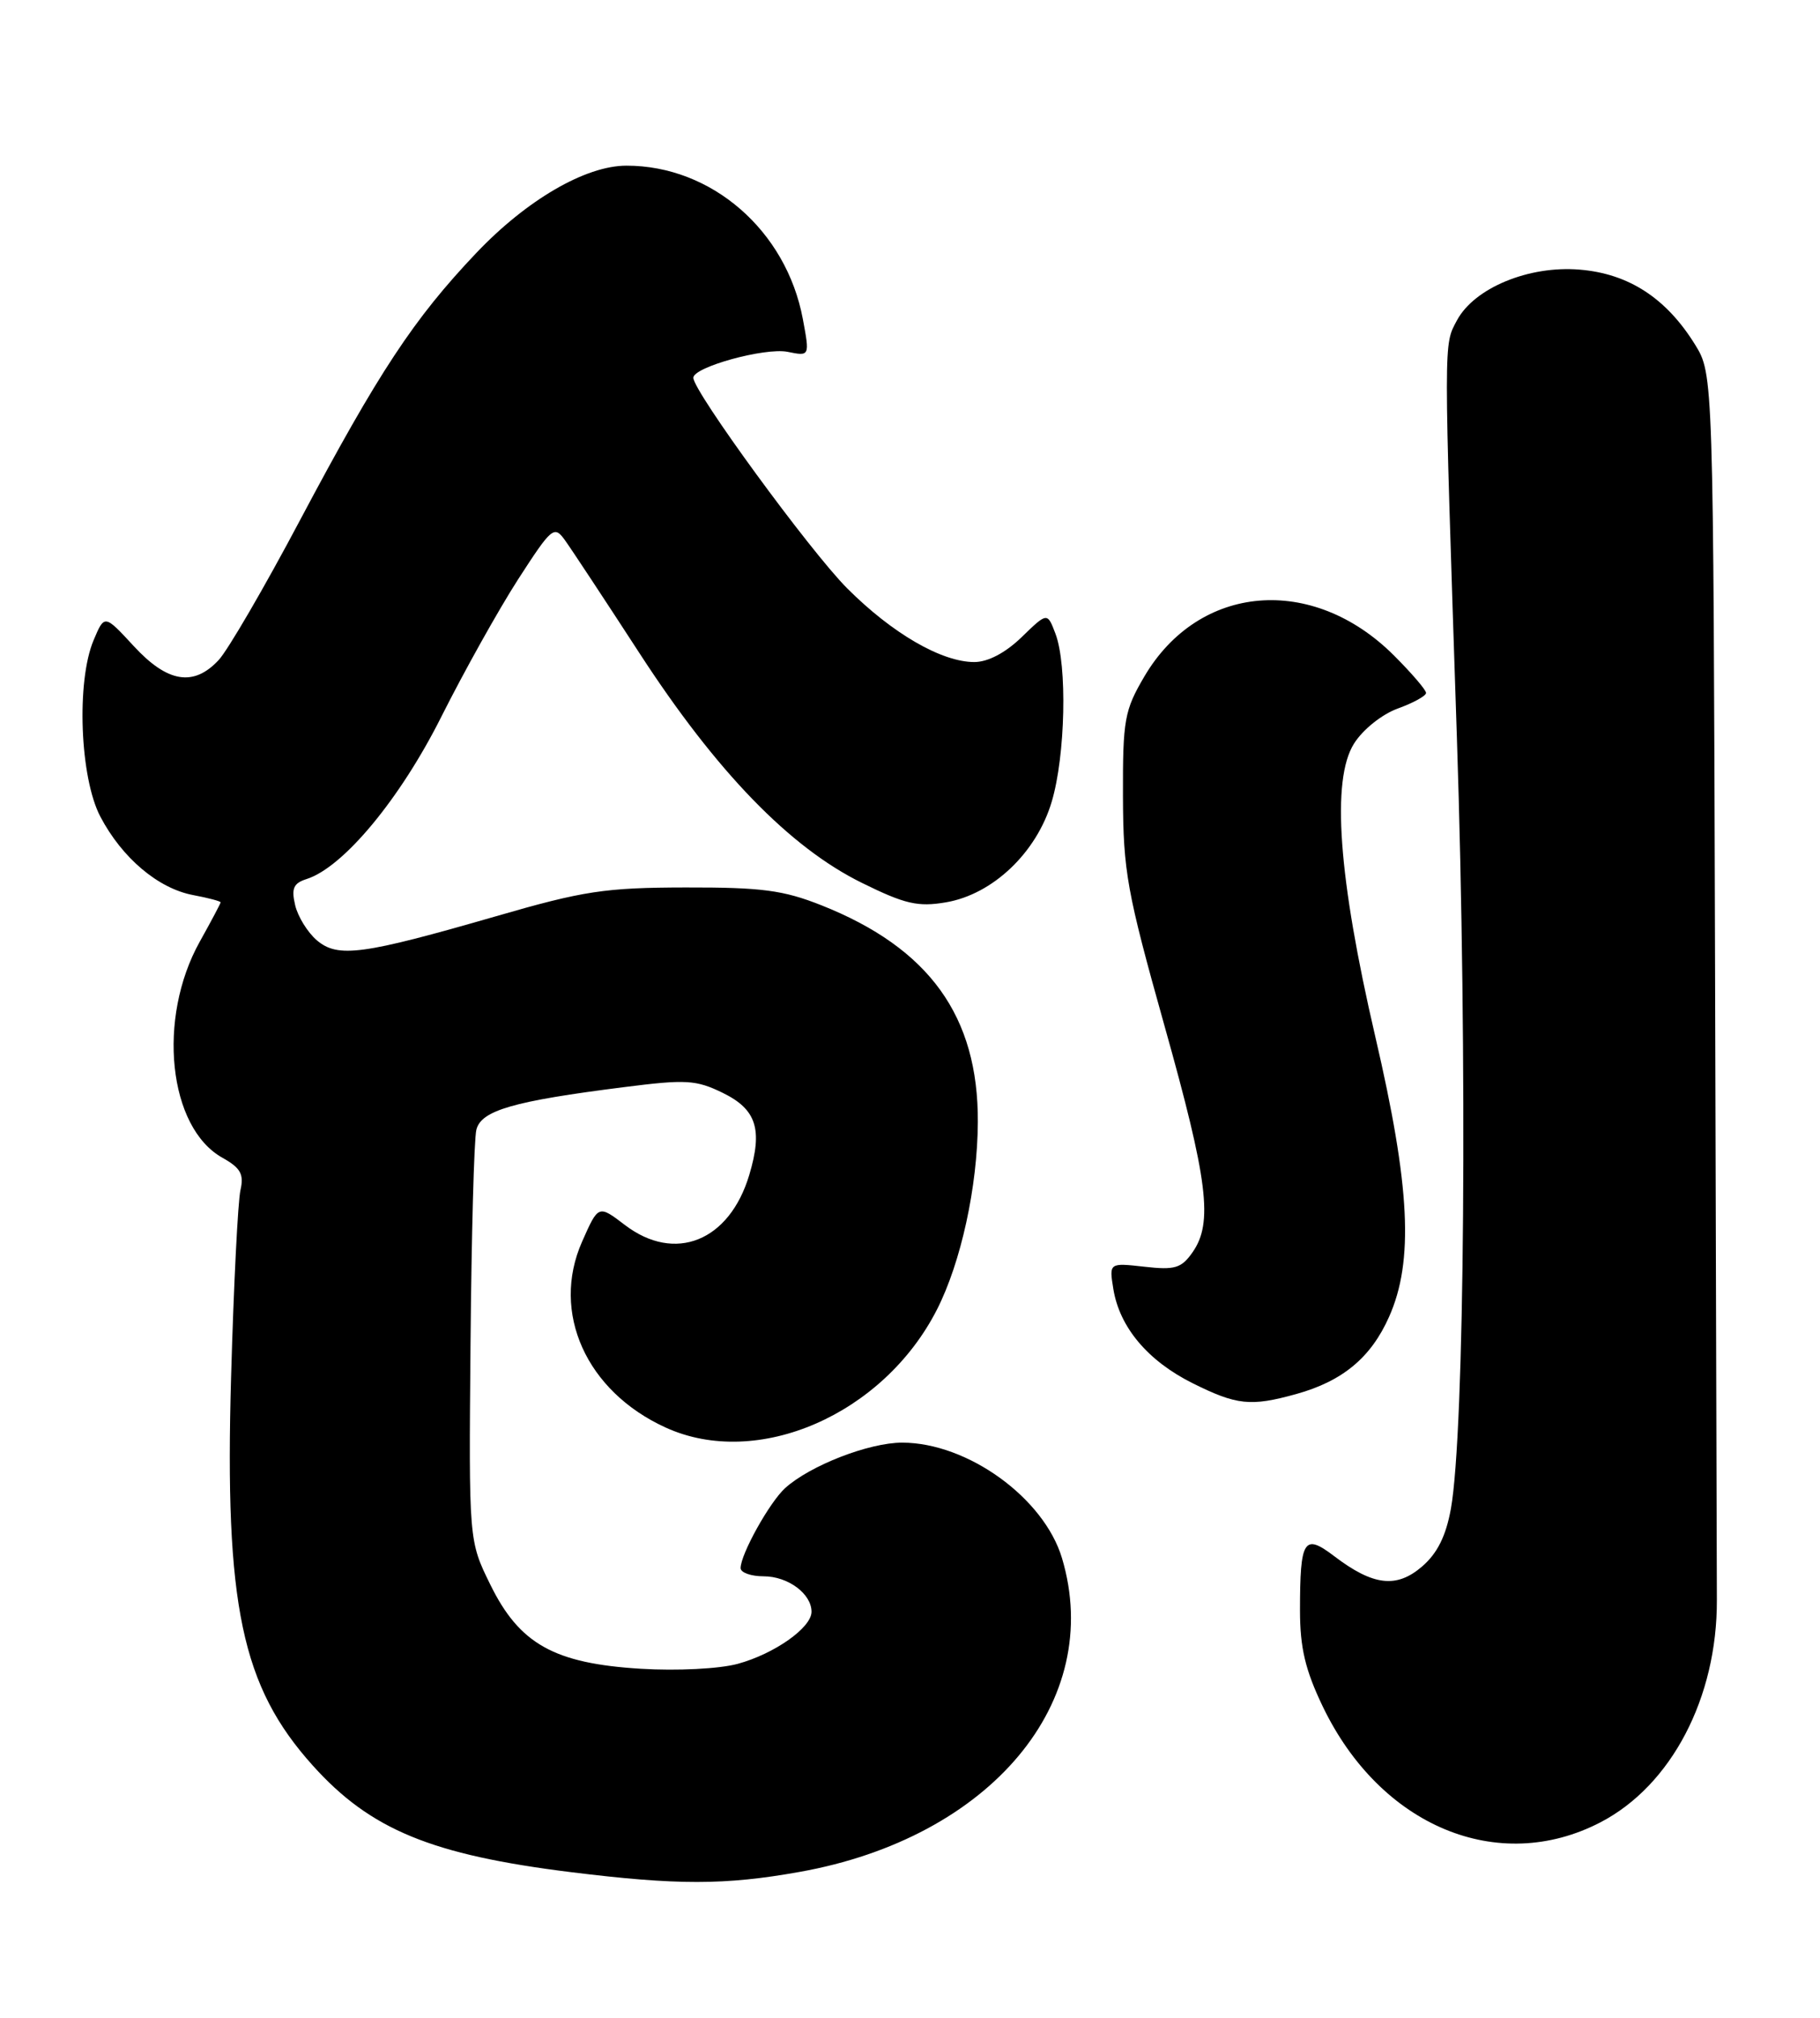 <?xml version="1.0" encoding="UTF-8" standalone="no"?>
<!DOCTYPE svg PUBLIC "-//W3C//DTD SVG 1.1//EN" "http://www.w3.org/Graphics/SVG/1.1/DTD/svg11.dtd" >
<svg xmlns="http://www.w3.org/2000/svg" xmlns:xlink="http://www.w3.org/1999/xlink" version="1.1" viewBox="0 0 231 256">
 <g >
 <path fill="currentColor"
d=" M 101.46 237.51 C 125.74 233.19 140.23 215.86 134.79 197.69 C 132.50 190.05 122.80 183.04 114.50 183.04 C 110.29 183.04 102.83 185.94 99.66 188.80 C 97.68 190.59 94.00 197.20 94.00 198.96 C 94.00 199.53 95.32 200.00 96.93 200.00 C 100.01 200.00 103.00 202.21 103.00 204.50 C 103.00 206.52 98.29 209.84 93.62 211.11 C 91.29 211.74 85.95 212.01 81.34 211.73 C 70.34 211.06 65.93 208.59 62.23 201.05 C 59.50 195.50 59.50 195.50 59.72 170.50 C 59.84 156.75 60.17 144.53 60.46 143.35 C 61.06 140.89 65.13 139.71 79.23 137.93 C 87.07 136.93 88.35 137.01 91.73 138.66 C 96.01 140.75 96.83 143.29 95.10 149.07 C 92.58 157.49 85.67 160.27 79.32 155.43 C 75.95 152.86 75.95 152.86 73.88 157.54 C 69.90 166.53 74.41 176.54 84.50 181.13 C 96.15 186.44 112.12 179.49 118.92 166.16 C 121.97 160.17 124.07 150.58 124.11 142.37 C 124.18 128.94 117.95 120.30 104.28 114.87 C 99.41 112.94 96.68 112.58 87.00 112.60 C 76.80 112.62 74.08 113.03 63.00 116.24 C 45.99 121.15 42.90 121.57 40.22 119.31 C 39.05 118.31 37.80 116.30 37.46 114.84 C 36.96 112.72 37.25 112.06 38.92 111.53 C 43.59 110.04 50.80 101.35 56.04 90.89 C 58.91 85.18 63.28 77.36 65.75 73.52 C 70.03 66.90 70.33 66.64 71.69 68.52 C 72.48 69.61 76.77 76.11 81.22 82.96 C 90.96 97.94 100.25 107.52 109.40 112.02 C 114.85 114.71 116.50 115.09 120.04 114.49 C 125.99 113.49 131.57 108.19 133.49 101.71 C 135.23 95.87 135.48 84.39 133.96 80.40 C 132.93 77.68 132.93 77.68 129.67 80.84 C 127.62 82.83 125.39 84.00 123.66 84.00 C 119.51 84.00 113.23 80.36 107.52 74.64 C 102.81 69.92 88.00 49.66 88.00 47.93 C 88.00 46.57 97.09 44.07 99.96 44.64 C 102.78 45.21 102.78 45.21 101.90 40.48 C 99.80 29.25 90.31 21.00 79.50 21.02 C 74.31 21.02 66.83 25.38 60.44 32.11 C 52.52 40.45 48.07 47.19 38.08 66.00 C 33.56 74.53 28.91 82.51 27.75 83.75 C 24.57 87.16 21.26 86.62 16.98 81.98 C 13.26 77.95 13.26 77.95 11.88 81.23 C 9.67 86.47 10.14 98.69 12.74 103.62 C 15.50 108.87 20.09 112.74 24.53 113.57 C 26.44 113.93 28.00 114.34 28.00 114.49 C 28.00 114.63 26.81 116.87 25.36 119.47 C 19.91 129.22 21.36 143.07 28.24 146.90 C 30.54 148.19 30.98 148.98 30.52 151.00 C 30.20 152.38 29.66 163.04 29.33 174.70 C 28.50 203.66 30.66 213.96 39.70 224.01 C 47.01 232.14 54.76 235.34 72.50 237.54 C 85.93 239.20 92.01 239.20 101.46 237.51 Z  M 203.14 231.21 C 212.13 226.54 217.96 215.41 217.91 203.00 C 217.90 199.97 217.80 163.75 217.68 122.49 C 217.46 47.49 217.46 47.49 215.14 43.72 C 211.49 37.83 206.72 34.72 200.49 34.21 C 194.04 33.67 187.12 36.54 184.92 40.65 C 183.22 43.83 183.22 42.51 184.91 93.50 C 186.27 134.50 185.90 181.66 184.15 191.44 C 183.52 194.90 182.43 197.09 180.49 198.76 C 177.25 201.55 174.28 201.20 169.35 197.45 C 165.50 194.52 165.00 195.30 165.00 204.33 C 165.00 209.07 165.67 211.89 167.88 216.50 C 175.18 231.71 190.15 237.96 203.14 231.21 Z  M 164.50 176.88 C 170.39 175.25 174.00 172.26 176.30 167.09 C 179.46 160.01 178.99 150.56 174.55 131.50 C 169.86 111.32 168.96 98.93 171.86 94.34 C 172.99 92.55 175.41 90.62 177.43 89.89 C 179.39 89.18 181.00 88.29 181.00 87.92 C 181.00 87.54 179.17 85.41 176.94 83.18 C 166.60 72.84 152.17 74.05 145.24 85.84 C 142.72 90.13 142.50 91.32 142.53 101.00 C 142.56 110.57 143.03 113.15 147.78 130.08 C 153.33 149.83 153.99 155.15 151.36 158.89 C 149.95 160.91 149.12 161.16 145.25 160.72 C 140.77 160.22 140.77 160.22 141.31 163.55 C 142.10 168.41 145.69 172.67 151.39 175.51 C 156.98 178.29 158.73 178.48 164.50 176.88 Z "/>
</g>
</svg>